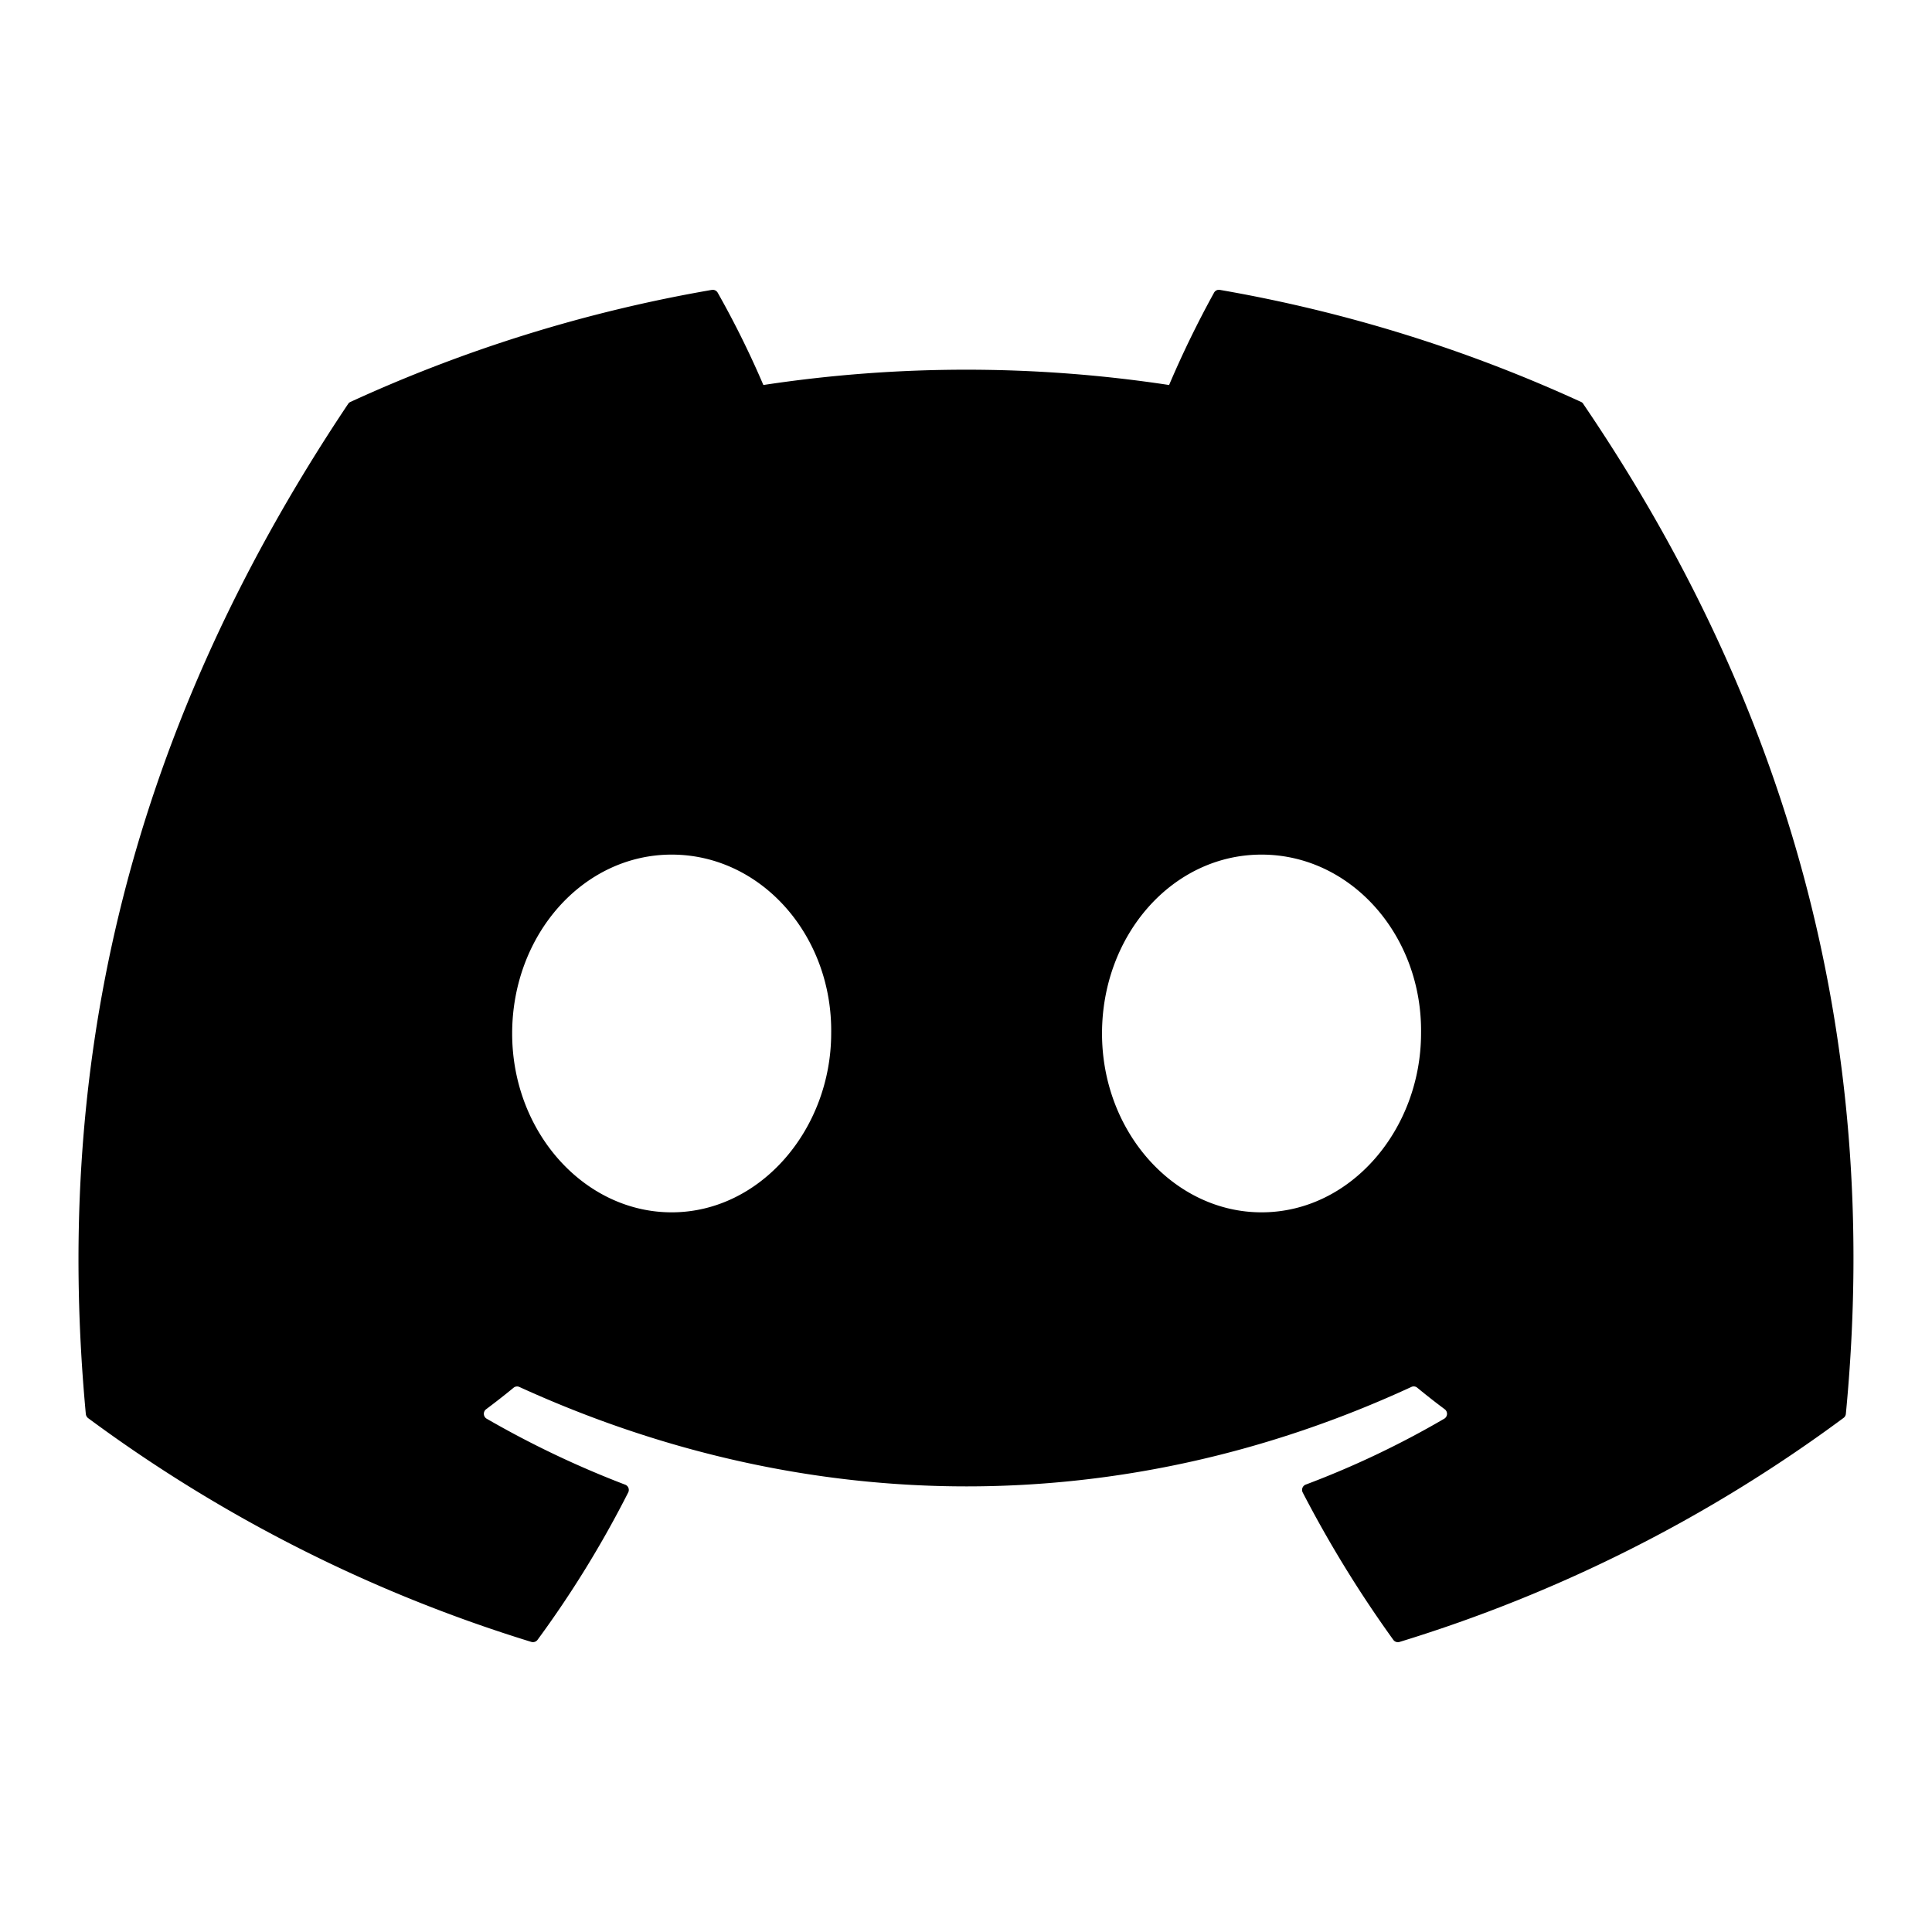 <svg xmlns="http://www.w3.org/2000/svg" width="20" height="20" viewBox="0 0 640 512">
    <path fill="currentColor" d="M524.5 69.84a1.5 1.5 0 0 0 -.764-.7A485.1 485.1 0 0 0 404.1 32.03a1.816 1.816 0 0 0 -1.923 .91 337.5 337.5 0 0 0 -14.9 30.6 447.8 447.8 0 0 0 -134.4 0 309.5 309.5 0 0 0 -15.14-30.6 1.89 1.89 0 0 0 -1.924-.91A483.7 483.7 0 0 0 116.1 69.14a1.712 1.712 0 0 0 -.788 .676C39.07 183.7 18.19 294.7 28.43 404.4a2.016 2.016 0 0 0 .765 1.375A487.7 487.7 0 0 0 176 479.9a1.9 1.9 0 0 0 2.063-.676A348.2 348.2 0 0 0 208.1 430.4a1.86 1.86 0 0 0 -1.019-2.588 321.2 321.2 0 0 1 -45.87-21.85 1.885 1.885 0 0 1 -.185-3.126c3.082-2.309 6.166-4.711 9.109-7.137a1.819 1.819 0 0 1 1.9-.256c96.23 43.92 200.4 43.92 295.5 0a1.812 1.812 0 0 1 1.924 .233c2.944 2.426 6.027 4.851 9.132 7.16a1.884 1.884 0 0 1 -.162 3.126 301.4 301.4 0 0 1 -45.89 21.83 1.875 1.875 0 0 0 -1 2.611 391.1 391.1 0 0 0 30.01 48.81 1.864 1.864 0 0 0 2.063 .7A486 486 0 0 0 610.7 405.7a1.882 1.882 0 0 0 .765-1.352C623.7 277.6 590.9 167.5 524.5 69.84zM222.5 337.6c-28.97 0-52.84-26.59-52.84-59.24S193.1 219.1 222.5 219.1c29.67 0 53.31 26.82 52.84 59.24C275.3 310.1 251.9 337.6 222.5 337.6zm195.4 0c-28.97 0-52.84-26.59-52.84-59.24S388.4 219.1 417.9 219.1c29.67 0 53.31 26.82 52.84 59.24C470.7 310.1 447.5 337.6 417.9 337.6z"></path>
</svg>